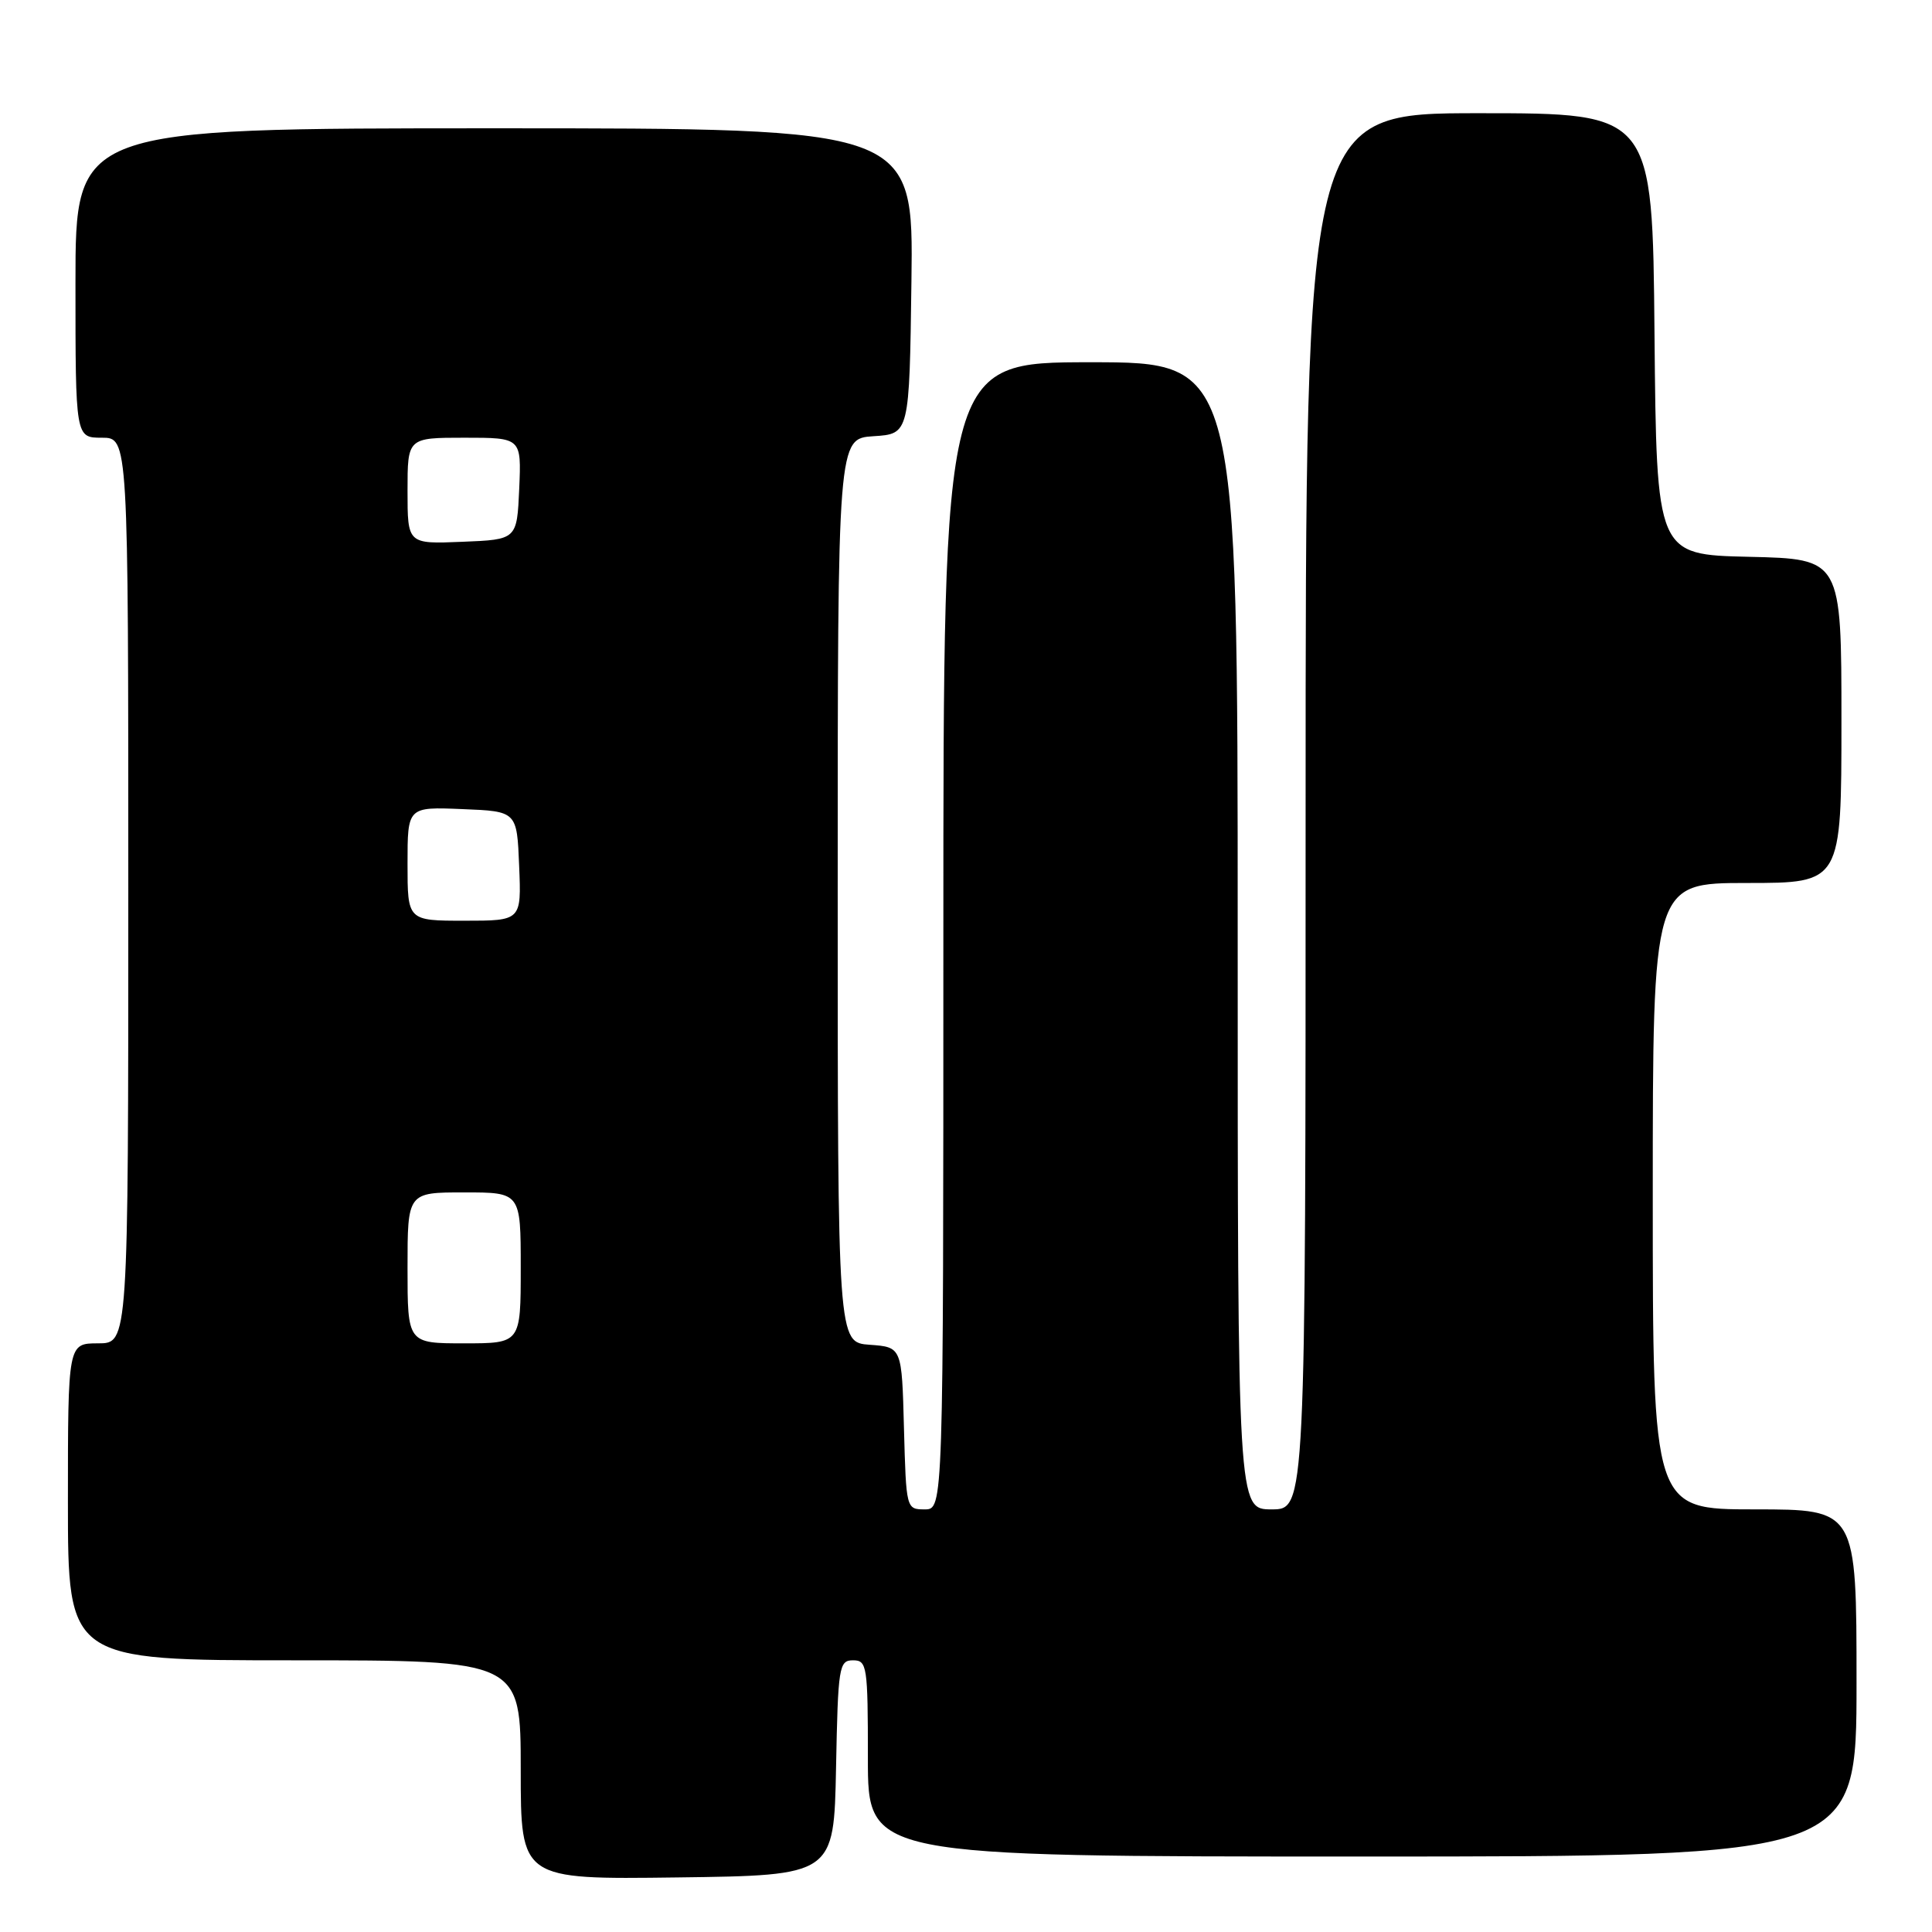 <?xml version="1.0" encoding="UTF-8" standalone="no"?>
<!DOCTYPE svg PUBLIC "-//W3C//DTD SVG 1.1//EN" "http://www.w3.org/Graphics/SVG/1.1/DTD/svg11.dtd" >
<svg xmlns="http://www.w3.org/2000/svg" xmlns:xlink="http://www.w3.org/1999/xlink" version="1.1" viewBox="0 0 256 256">
 <g >
 <path fill="currentColor"
d=" M 110.78 234.25 C 111.04 220.83 111.17 220.00 113.03 220.00 C 114.89 220.00 115.00 220.73 115.00 233.00 C 115.00 246.00 115.00 246.00 180.50 246.00 C 246.00 246.00 246.00 246.00 246.00 223.00 C 246.00 200.00 246.00 200.00 232.50 200.00 C 219.00 200.00 219.00 200.00 219.00 158.50 C 219.00 117.00 219.00 117.00 231.50 117.00 C 244.00 117.00 244.00 117.00 244.00 95.53 C 244.00 74.06 244.00 74.06 231.75 73.78 C 219.50 73.50 219.50 73.50 219.23 44.25 C 218.97 15.00 218.97 15.00 195.98 15.00 C 173.00 15.00 173.00 15.00 173.00 107.50 C 173.00 200.00 173.00 200.00 168.50 200.00 C 164.00 200.00 164.00 200.00 164.00 124.00 C 164.00 48.00 164.00 48.00 144.50 48.00 C 125.00 48.00 125.00 48.00 125.00 124.00 C 125.00 200.00 125.00 200.00 122.53 200.00 C 120.08 200.00 120.07 199.93 119.78 189.25 C 119.50 178.50 119.50 178.50 115.25 178.19 C 111.00 177.89 111.00 177.89 111.00 118.00 C 111.00 58.11 111.00 58.11 115.75 57.80 C 120.50 57.50 120.50 57.50 120.77 37.25 C 121.04 17.00 121.04 17.00 65.52 17.00 C 10.00 17.00 10.00 17.00 10.00 37.50 C 10.00 58.00 10.00 58.00 13.50 58.00 C 17.00 58.00 17.00 58.00 17.00 118.00 C 17.00 178.00 17.00 178.00 13.00 178.00 C 9.00 178.00 9.00 178.00 9.00 199.00 C 9.00 220.00 9.00 220.00 39.00 220.00 C 69.00 220.00 69.00 220.00 69.00 234.52 C 69.00 249.04 69.00 249.04 89.75 248.77 C 110.50 248.50 110.50 248.50 110.78 234.25 Z  M 54.00 168.00 C 54.00 158.00 54.00 158.00 61.50 158.00 C 69.00 158.00 69.00 158.00 69.00 168.00 C 69.00 178.00 69.00 178.00 61.50 178.00 C 54.00 178.00 54.00 178.00 54.00 168.00 Z  M 54.00 114.46 C 54.00 106.91 54.00 106.91 61.25 107.21 C 68.50 107.50 68.50 107.50 68.79 114.75 C 69.09 122.00 69.09 122.00 61.54 122.00 C 54.00 122.00 54.00 122.00 54.00 114.46 Z  M 54.00 65.04 C 54.00 58.00 54.00 58.00 61.55 58.00 C 69.09 58.00 69.09 58.00 68.80 64.75 C 68.50 71.50 68.50 71.50 61.25 71.79 C 54.00 72.09 54.00 72.09 54.00 65.04 Z "/>
</g>
</svg>